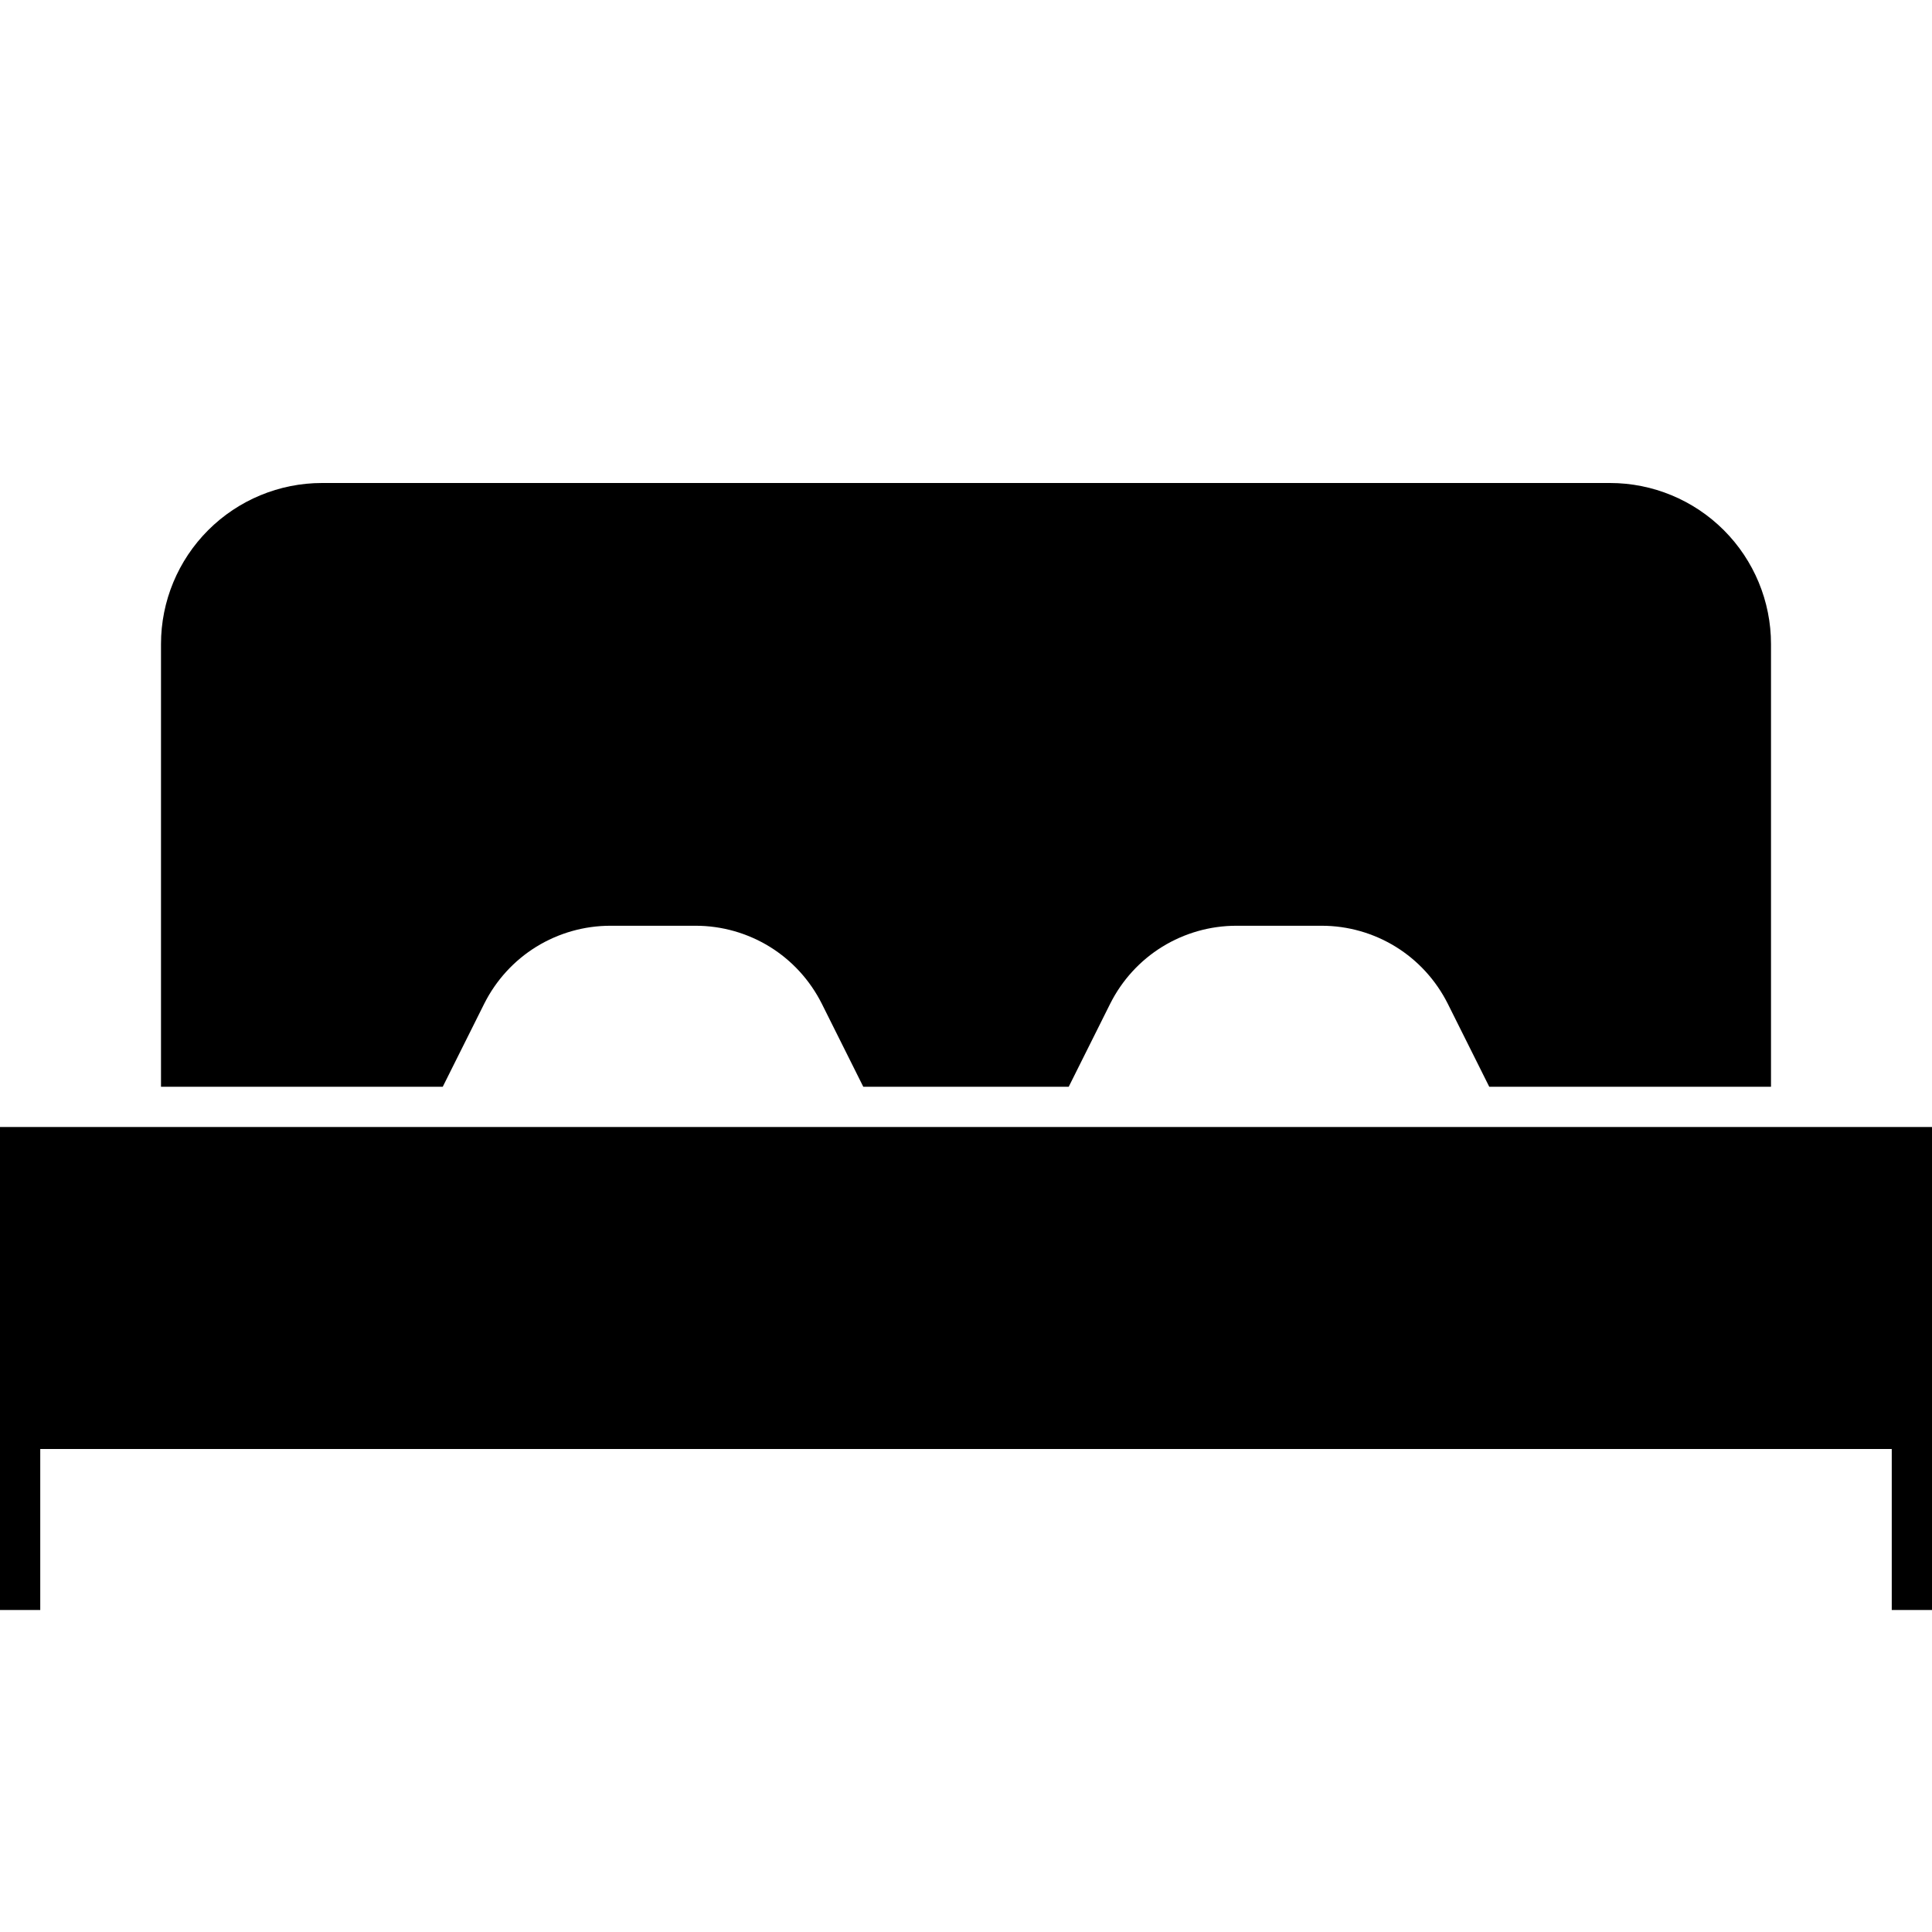 <svg width="24" height="24" viewBox="0 0 24 24" fill="none" xmlns="http://www.w3.org/2000/svg">
<path d="M0 14V20H0.5V18H23.5V20H24V14H0ZM6.016 12.467C6.162 12.177 6.385 11.932 6.662 11.761C6.938 11.591 7.257 11.5 7.582 11.5H8.642C8.967 11.5 9.286 11.591 9.562 11.761C9.839 11.932 10.062 12.177 10.208 12.467L10.724 13.5H13.276L13.792 12.467C13.938 12.177 14.161 11.932 14.438 11.761C14.714 11.591 15.033 11.5 15.358 11.5H16.419C16.744 11.5 17.062 11.591 17.338 11.761C17.615 11.932 17.838 12.177 17.984 12.467L18.5 13.5H22V8C22 7.47 21.789 6.961 21.414 6.586C21.039 6.211 20.53 6 20 6H4C3.47 6 2.961 6.211 2.586 6.586C2.211 6.961 2 7.47 2 8V13.5H5.5L6.016 12.467Z" fill="black"/>
</svg>
